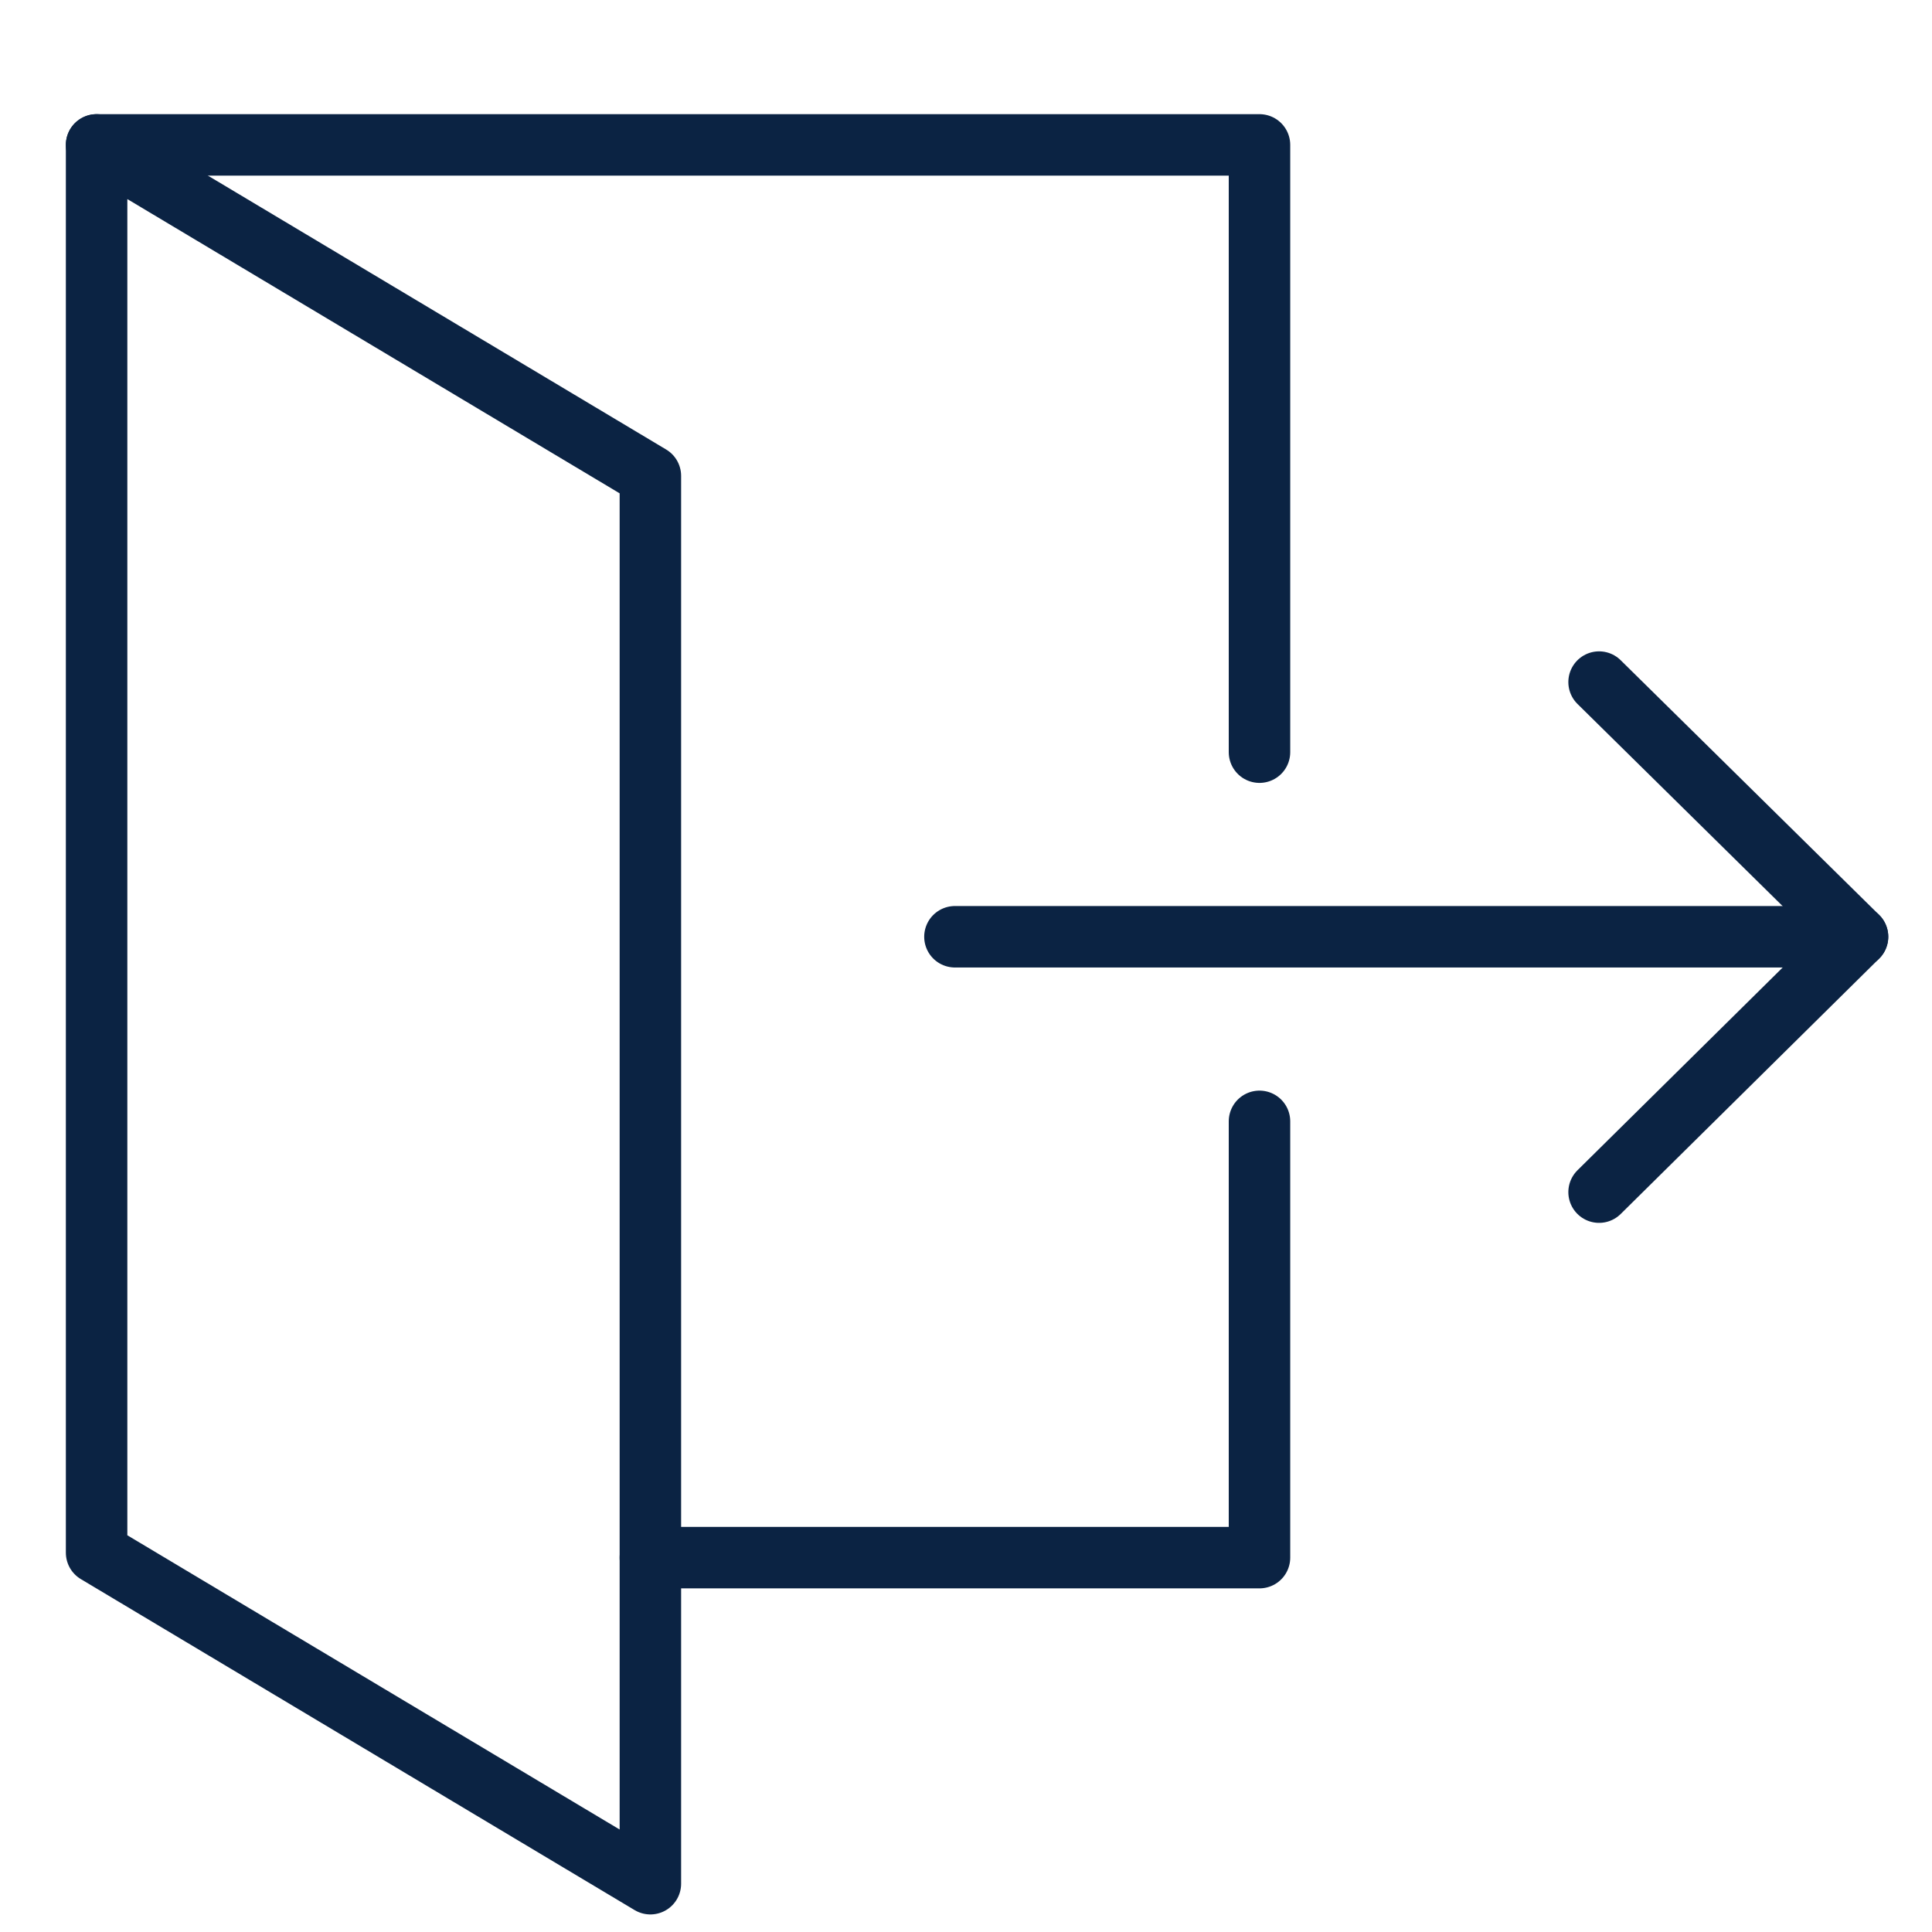 <svg width="22" height="22" viewBox="0 0 22 22" fill="none" xmlns="http://www.w3.org/2000/svg">
<path d="M21.152 10.667H10.874" stroke="#0B2343" stroke-width="0.7" stroke-miterlimit="10" stroke-linecap="round" stroke-linejoin="round"/>
<path d="M18.209 7.767L21.152 10.667L18.209 13.575" stroke="#0B2343" stroke-width="0.7" stroke-miterlimit="10" stroke-linecap="round" stroke-linejoin="round"/>
<path d="M7.406 17.737H14.342V12.769" stroke="#0B2343" stroke-width="0.7" stroke-linecap="round" stroke-linejoin="round"/>
<path d="M14.342 8.565V1.65H1.1" stroke="#0B2343" stroke-width="0.7" stroke-linecap="round" stroke-linejoin="round"/>
<path d="M1.1 1.65V17.681L7.406 21.45V5.419L1.1 1.65Z" stroke="#0B2343" stroke-width="0.7" stroke-linecap="round" stroke-linejoin="round"/>
</svg>
